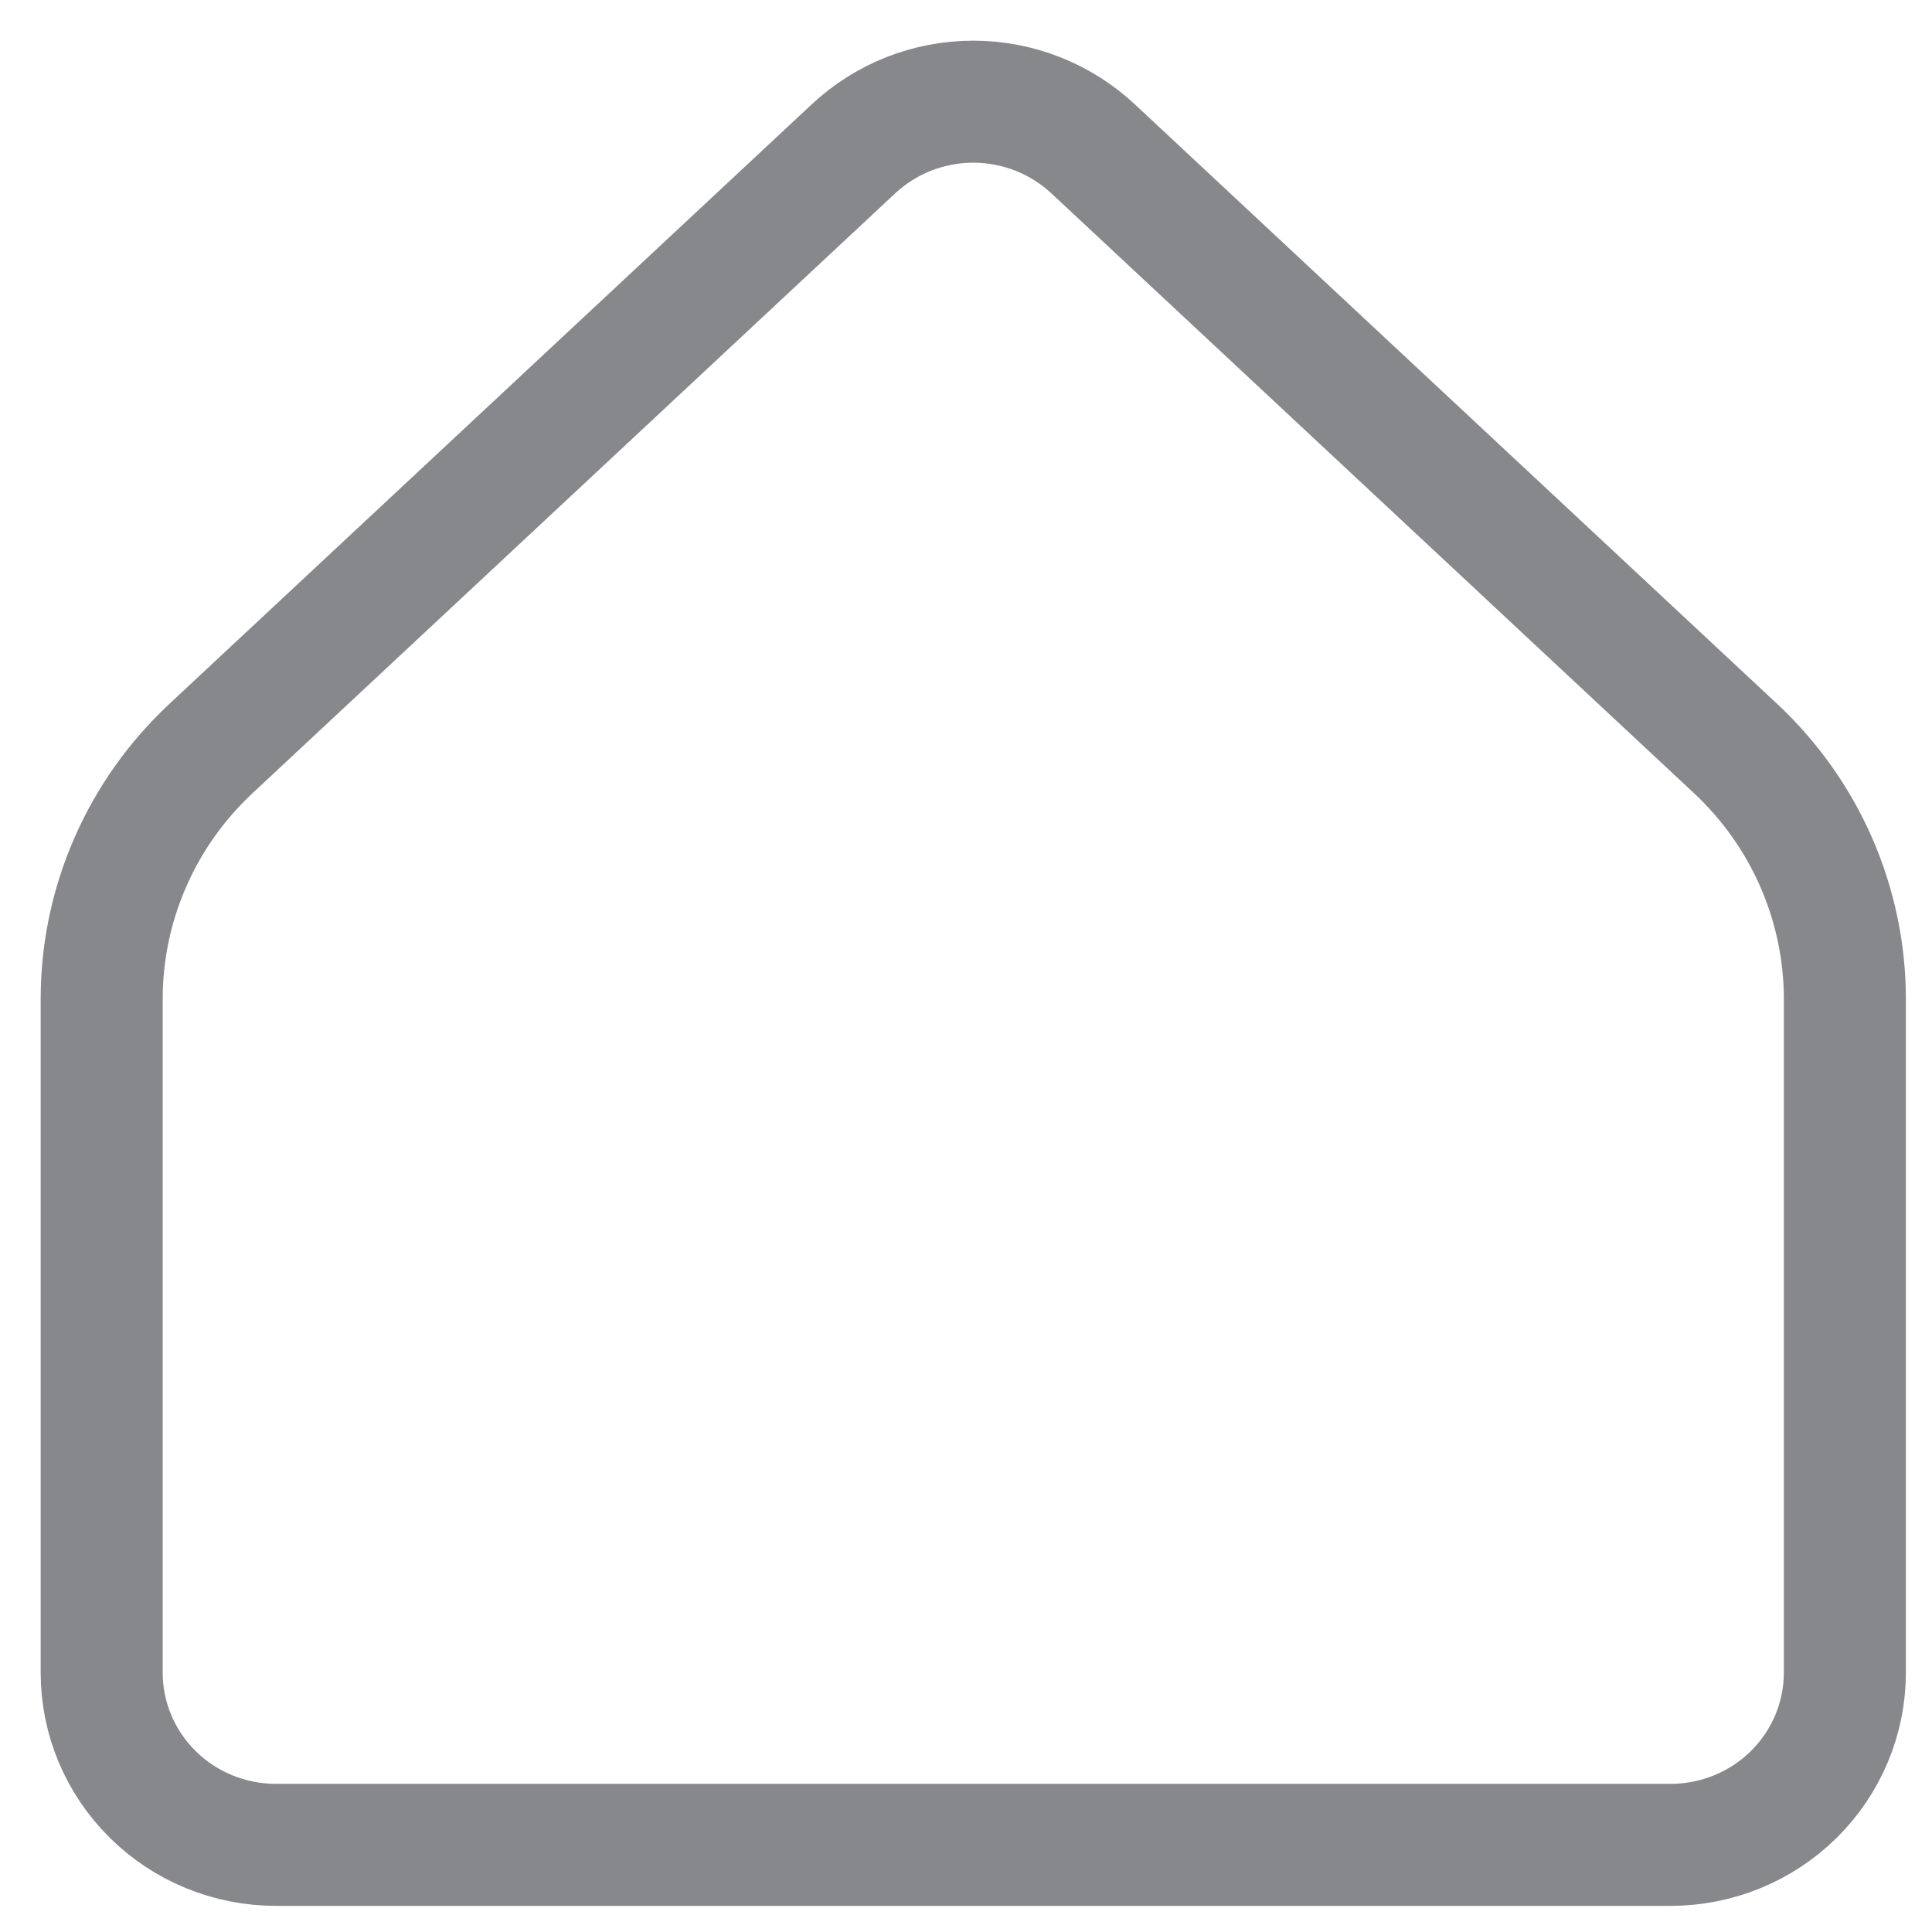 <svg width="19" height="19" viewBox="0 0 19 19" fill="none" xmlns="http://www.w3.org/2000/svg">
<path d="M18.143 16.45V9.824C18.143 9.363 18.047 8.907 17.863 8.484C17.678 8.06 17.408 7.679 17.069 7.362L10.749 1.463C10.431 1.166 10.009 1 9.571 1C9.133 1 8.712 1.166 8.394 1.463L2.074 7.362C1.735 7.679 1.464 8.06 1.28 8.484C1.095 8.907 1 9.363 1 9.824V16.45C1 16.899 1.18 17.329 1.502 17.647C1.823 17.965 2.259 18.143 2.714 18.143H16.428C16.883 18.143 17.319 17.965 17.641 17.647C17.962 17.329 18.143 16.899 18.143 16.45Z" stroke="#87888C" stroke-width="1.2" stroke-linecap="round" stroke-linejoin="round"/>
</svg>
